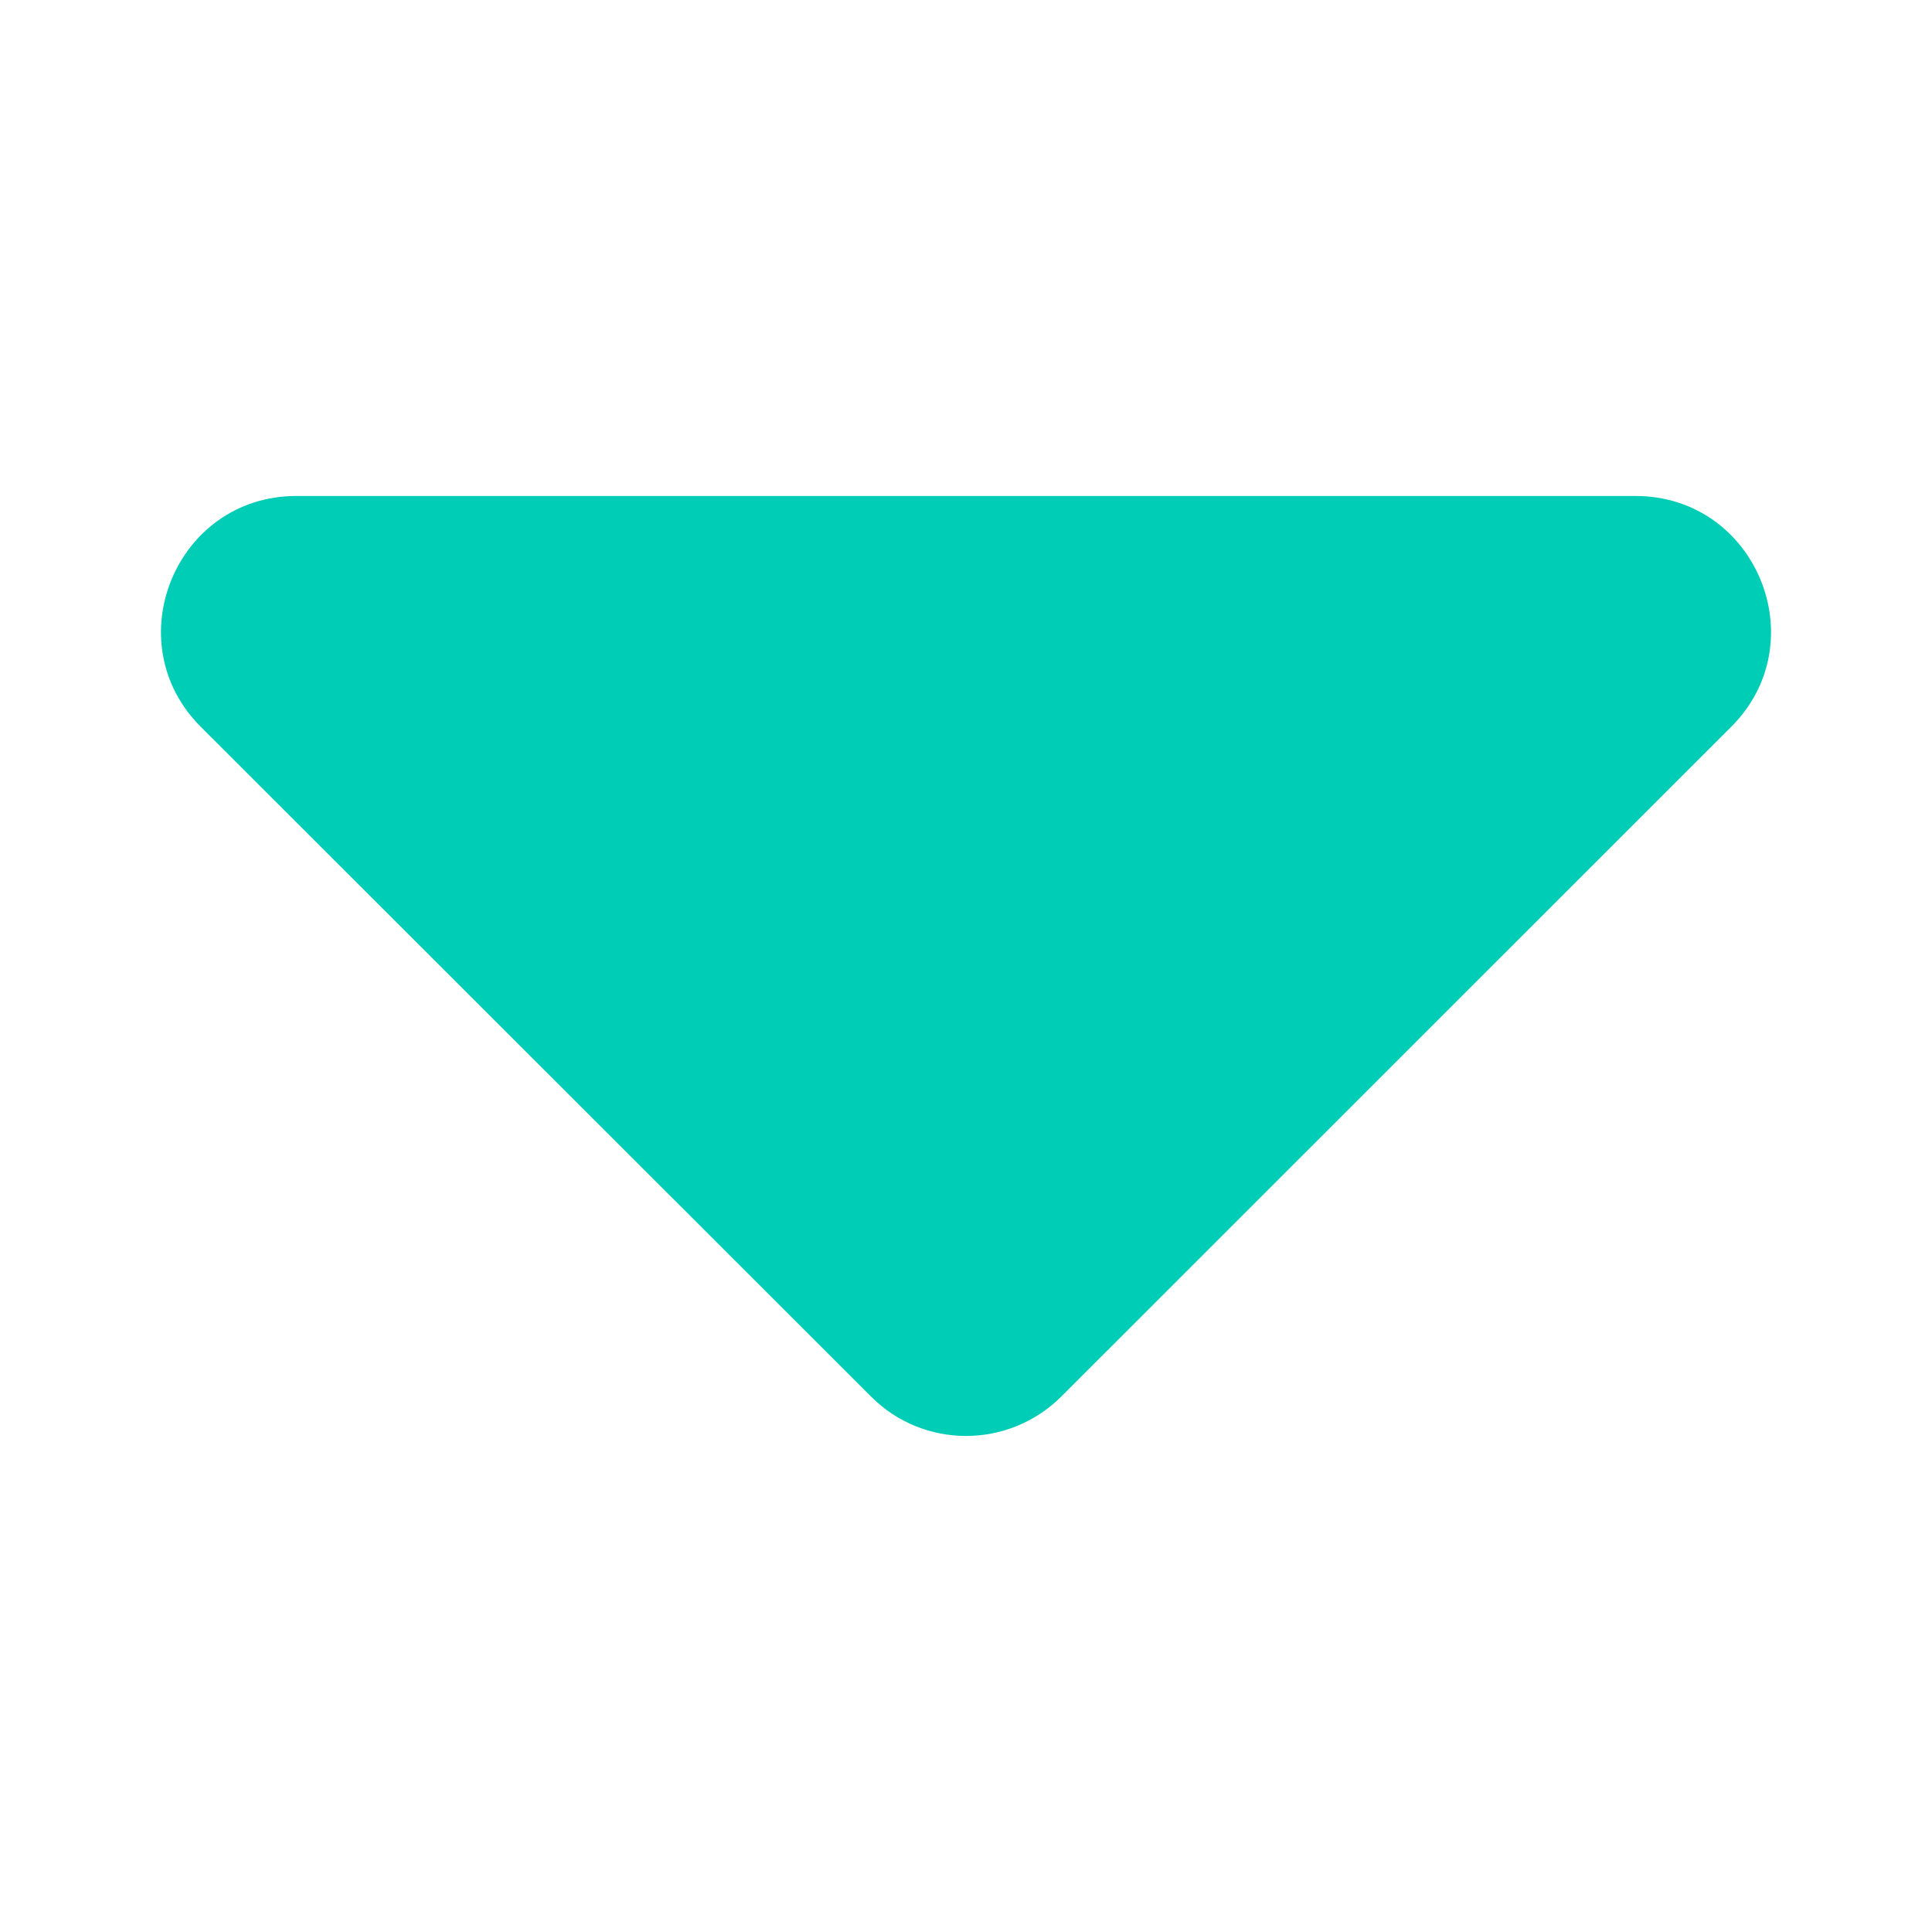<svg width="11" height="11" viewBox="0 0 11 11" fill="none" xmlns="http://www.w3.org/2000/svg">
<path d="M1.687 2.824H9.312C9.998 2.824 10.341 3.654 9.857 4.138L6.044 7.95C5.743 8.251 5.256 8.251 4.958 7.95L1.143 4.138C0.659 3.654 1.002 2.824 1.687 2.824Z" fill="#00CDB6"/>
</svg>
